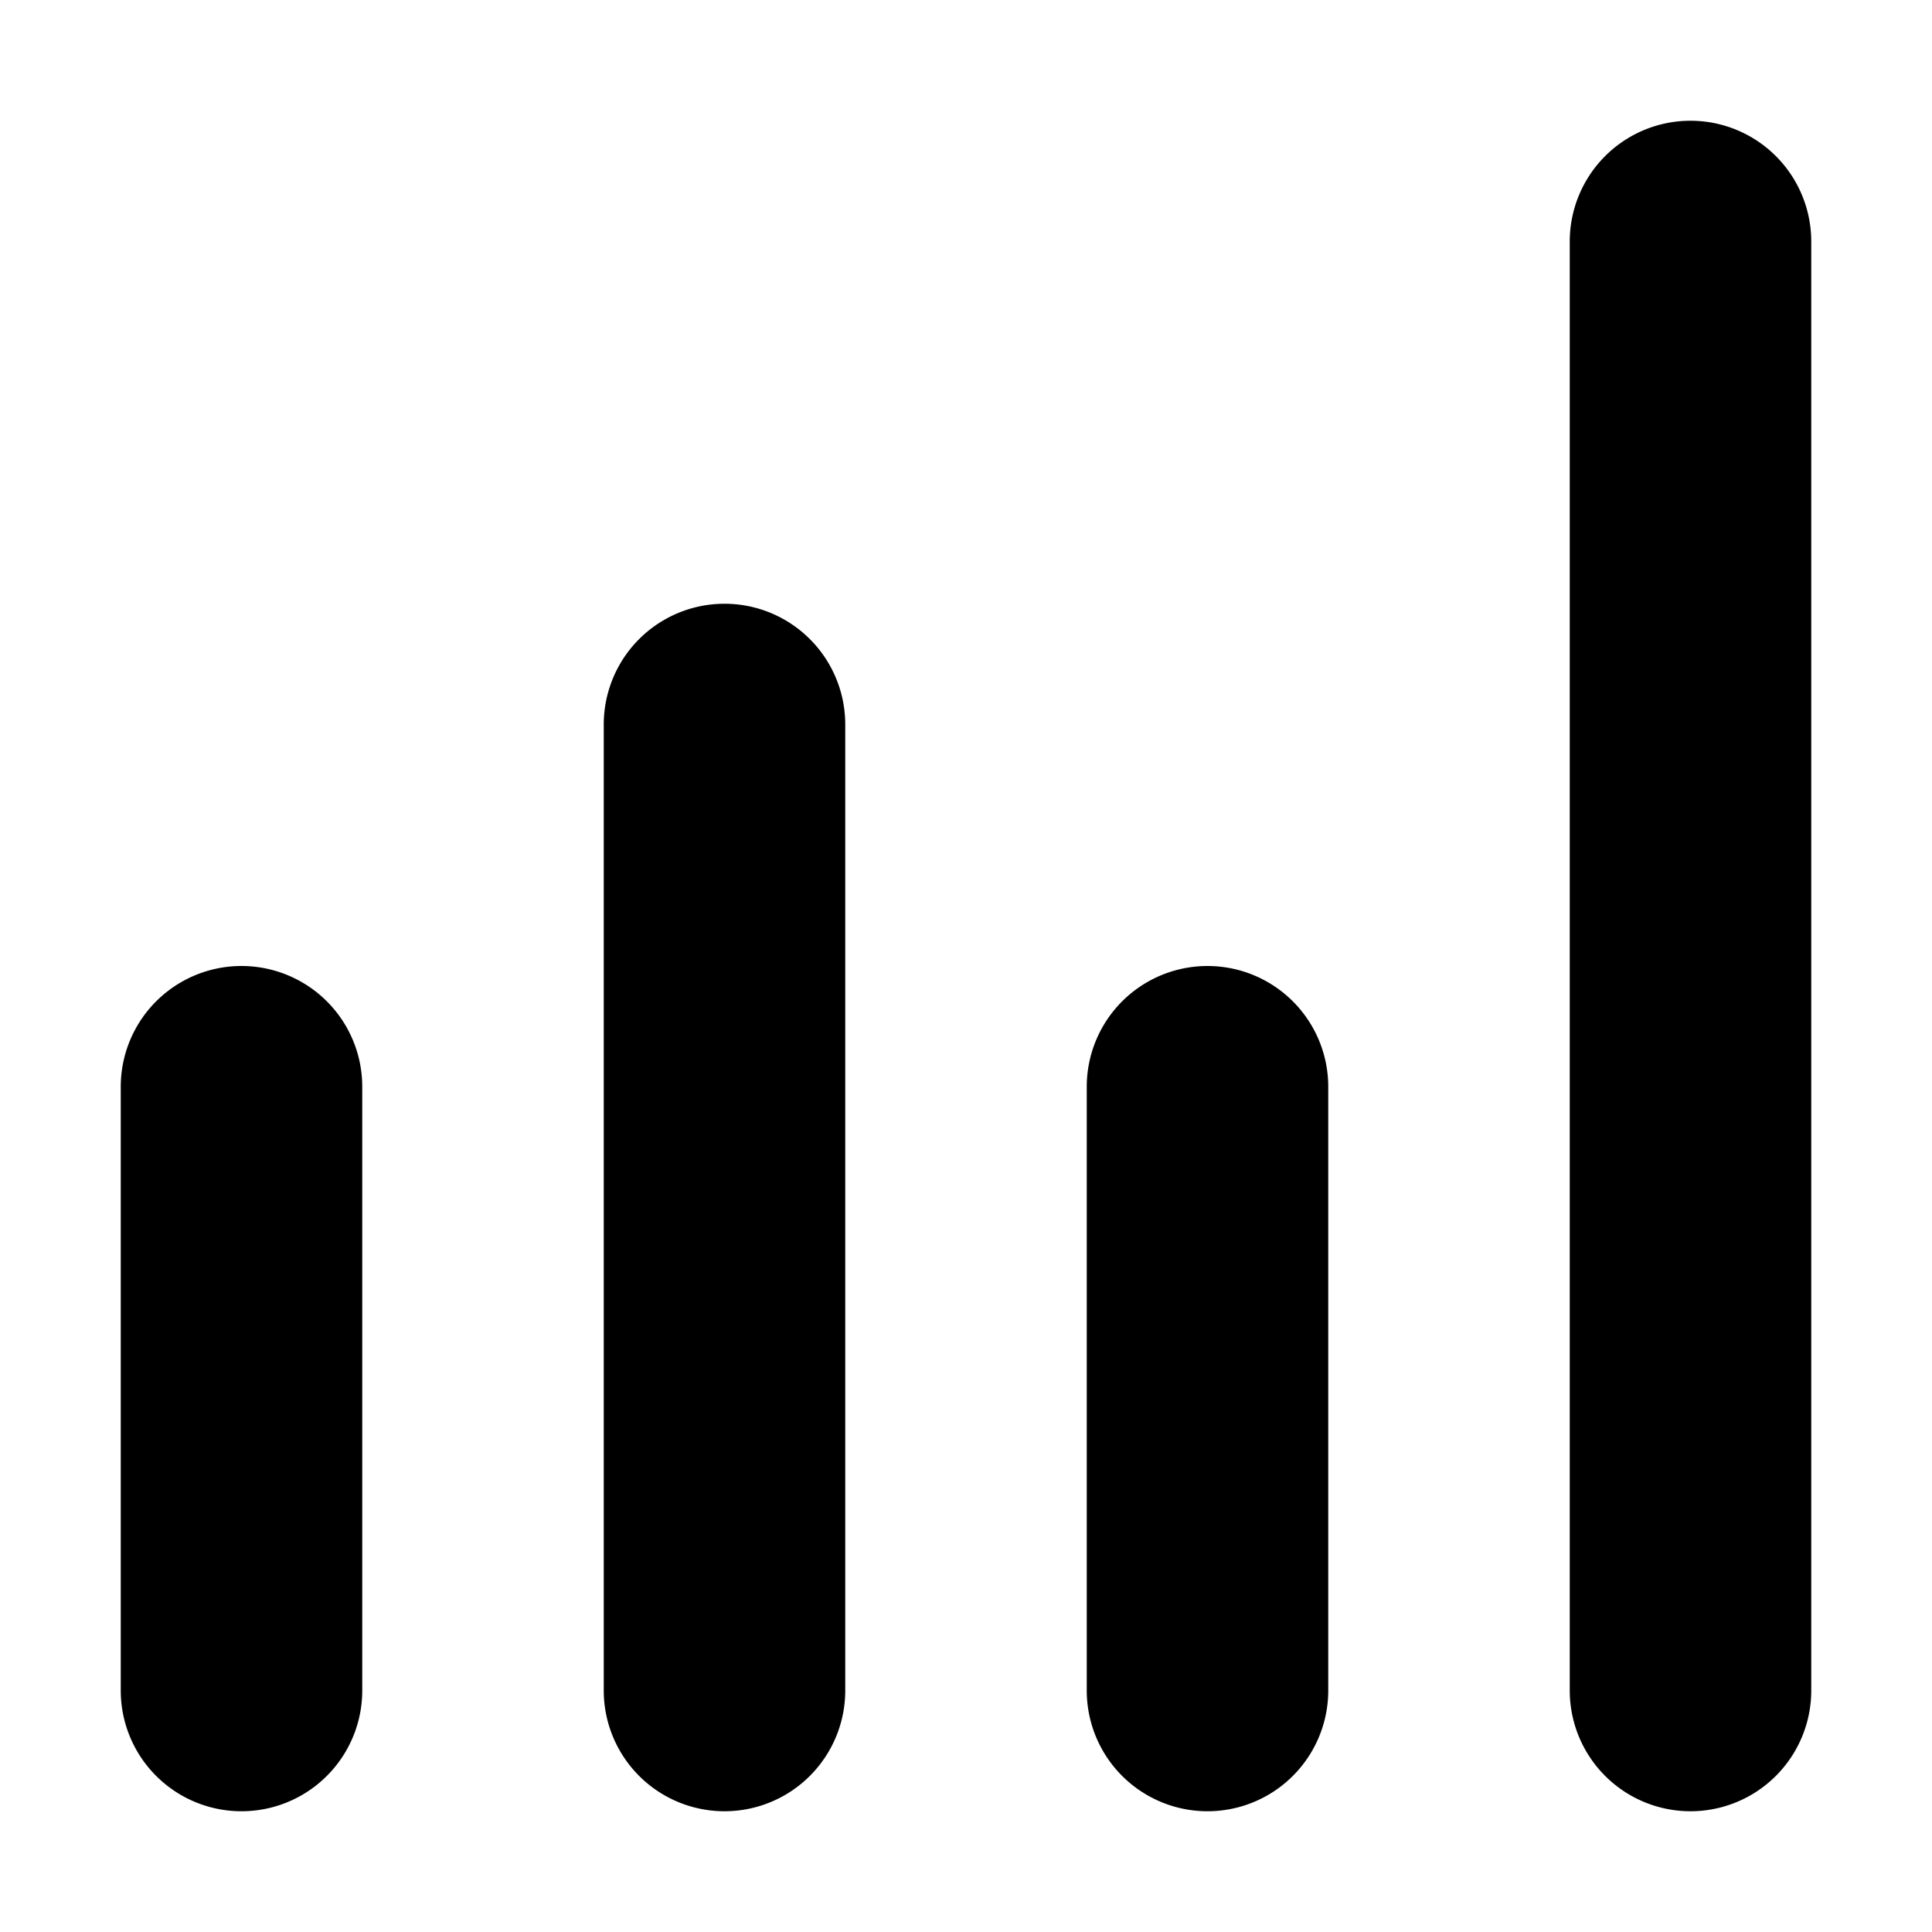 <svg focusable="false" viewBox="0 0 16 16" xmlns="http://www.w3.org/2000/svg"><path fill-rule="evenodd" clip-rule="evenodd" d="M15 2a1 1 0 10-2 0v12a1 1 0 102 0V2zM7 6a1 1 0 00-2 0v8a1 1 0 102 0V6zM3 9a1 1 0 00-2 0v5a1 1 0 102 0V9zm7-1a1 1 0 011 1v5a1 1 0 11-2 0V9a1 1 0 011-1z" fill="currentColor"/></svg>
